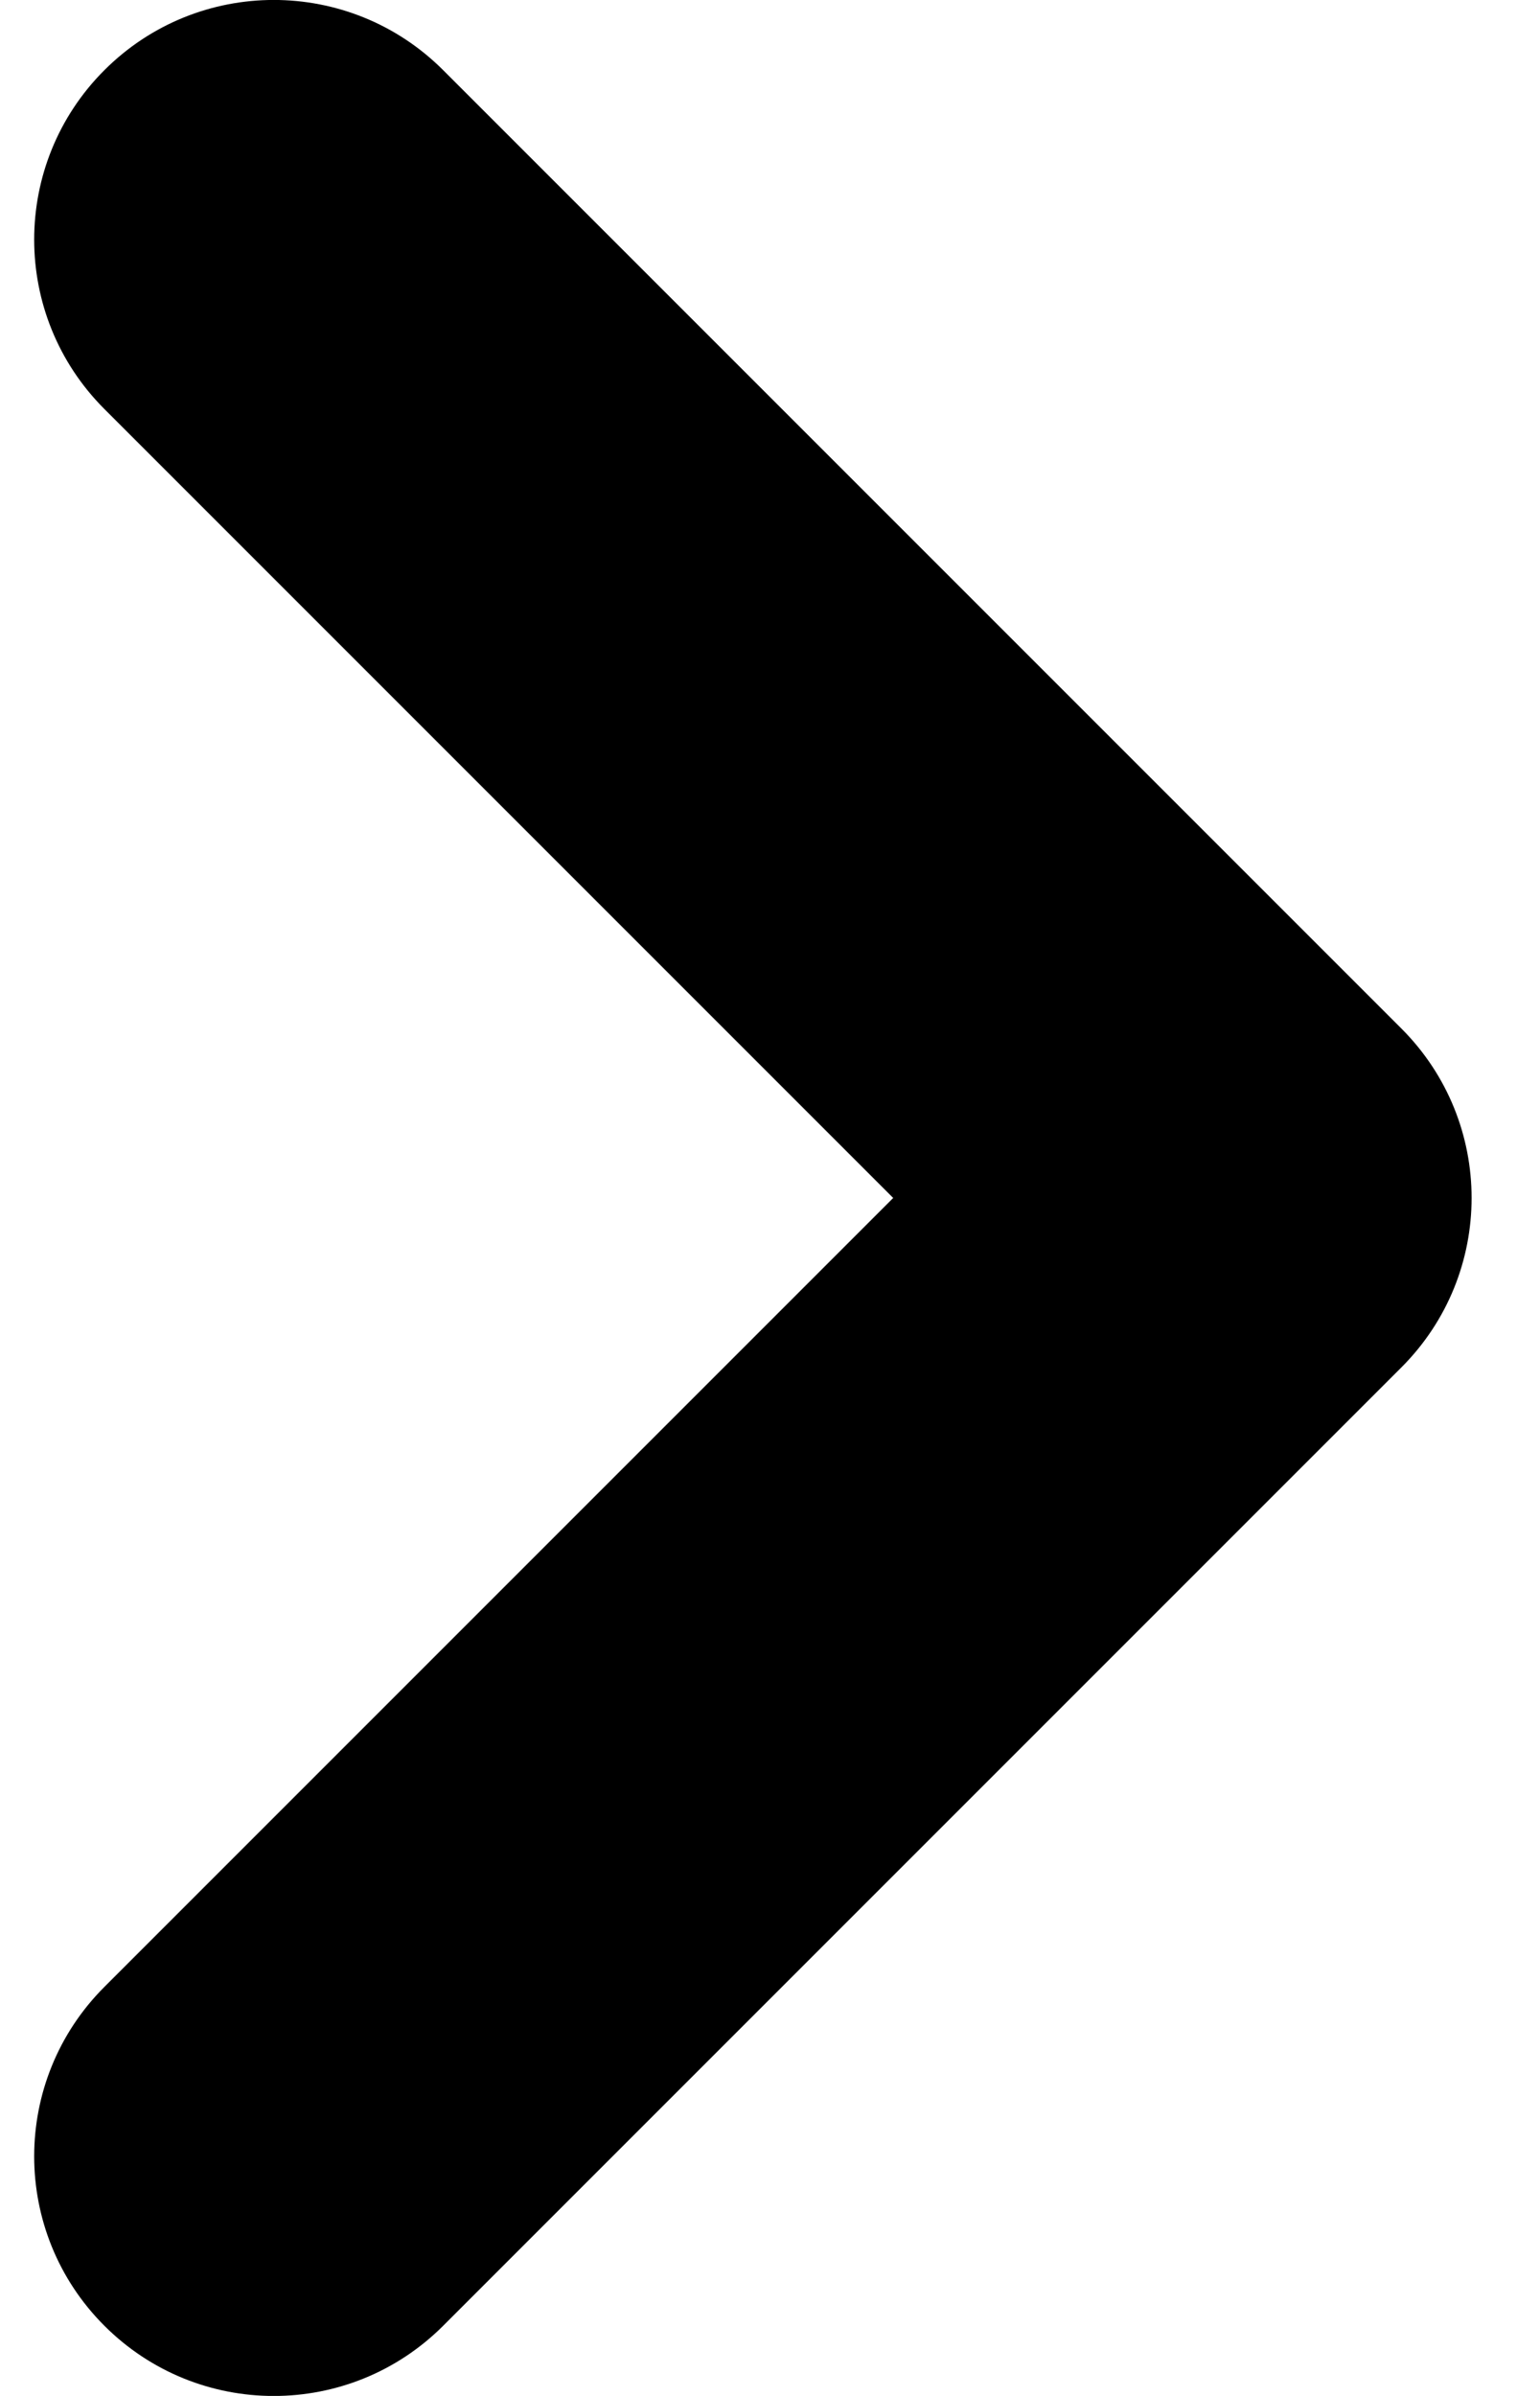 <svg width="9" height="14" viewBox="0 0 9 14" fill="none" xmlns="http://www.w3.org/2000/svg">
<path fill-rule="evenodd" clip-rule="evenodd" d="M0.61 13.59C0.063 13.043 0.063 12.157 0.61 11.61L5.22 7L0.61 2.39C0.063 1.843 0.063 0.957 0.61 0.41C1.157 -0.137 2.043 -0.137 2.59 0.41L8.19 6.01C8.737 6.557 8.737 7.443 8.19 7.99L2.59 13.59C2.043 14.137 1.157 14.137 0.61 13.59Z" fill="currentColor"/>
</svg>
